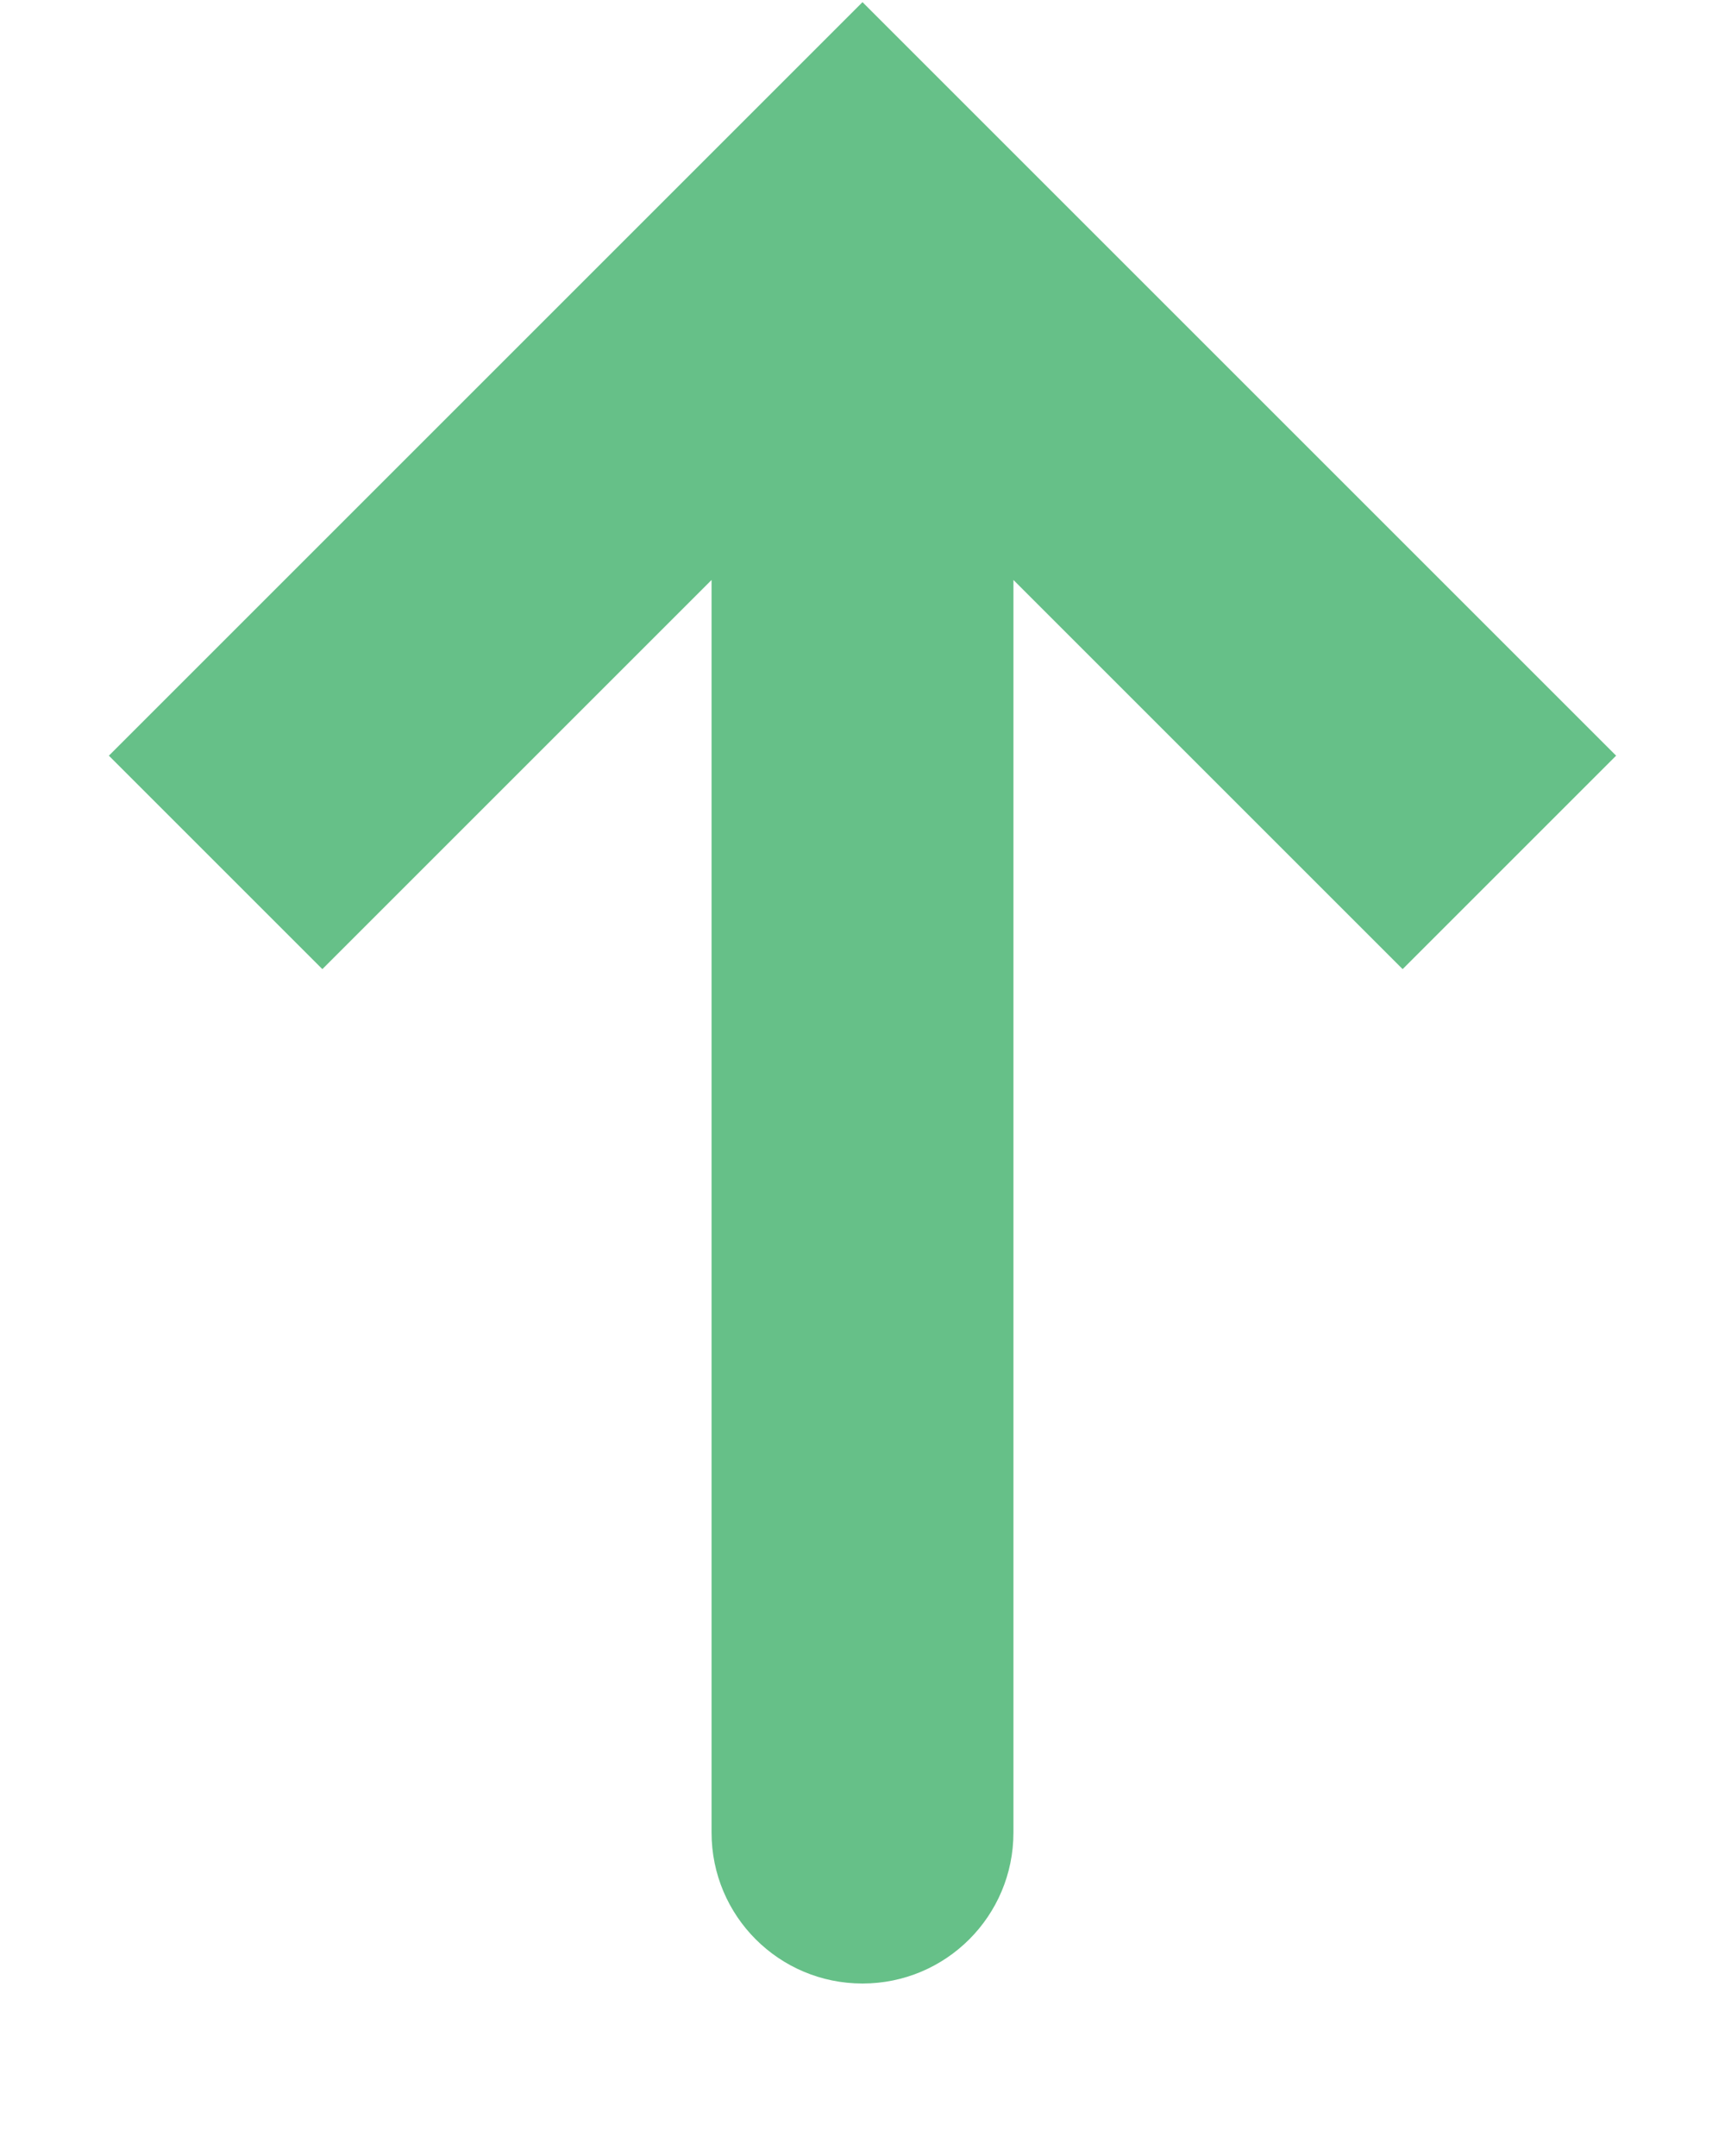 <svg width="8" height="10" viewBox="0 0 8 10" fill="none" xmlns="http://www.w3.org/2000/svg">
<path d="M4 1L3.505 0.505L4 0.01L4.495 0.505L4 1ZM4.7 8.5C4.7 8.887 4.387 9.2 4 9.2C3.613 9.2 3.3 8.887 3.3 8.5L4.7 8.5ZM0.505 3.505L3.505 0.505L4.495 1.495L1.495 4.495L0.505 3.505ZM4.495 0.505L7.495 3.505L6.505 4.495L3.505 1.495L4.495 0.505ZM4.7 1L4.7 8.5L3.3 8.5L3.3 1L4.7 1Z" fill="#66C088"/>
</svg>
